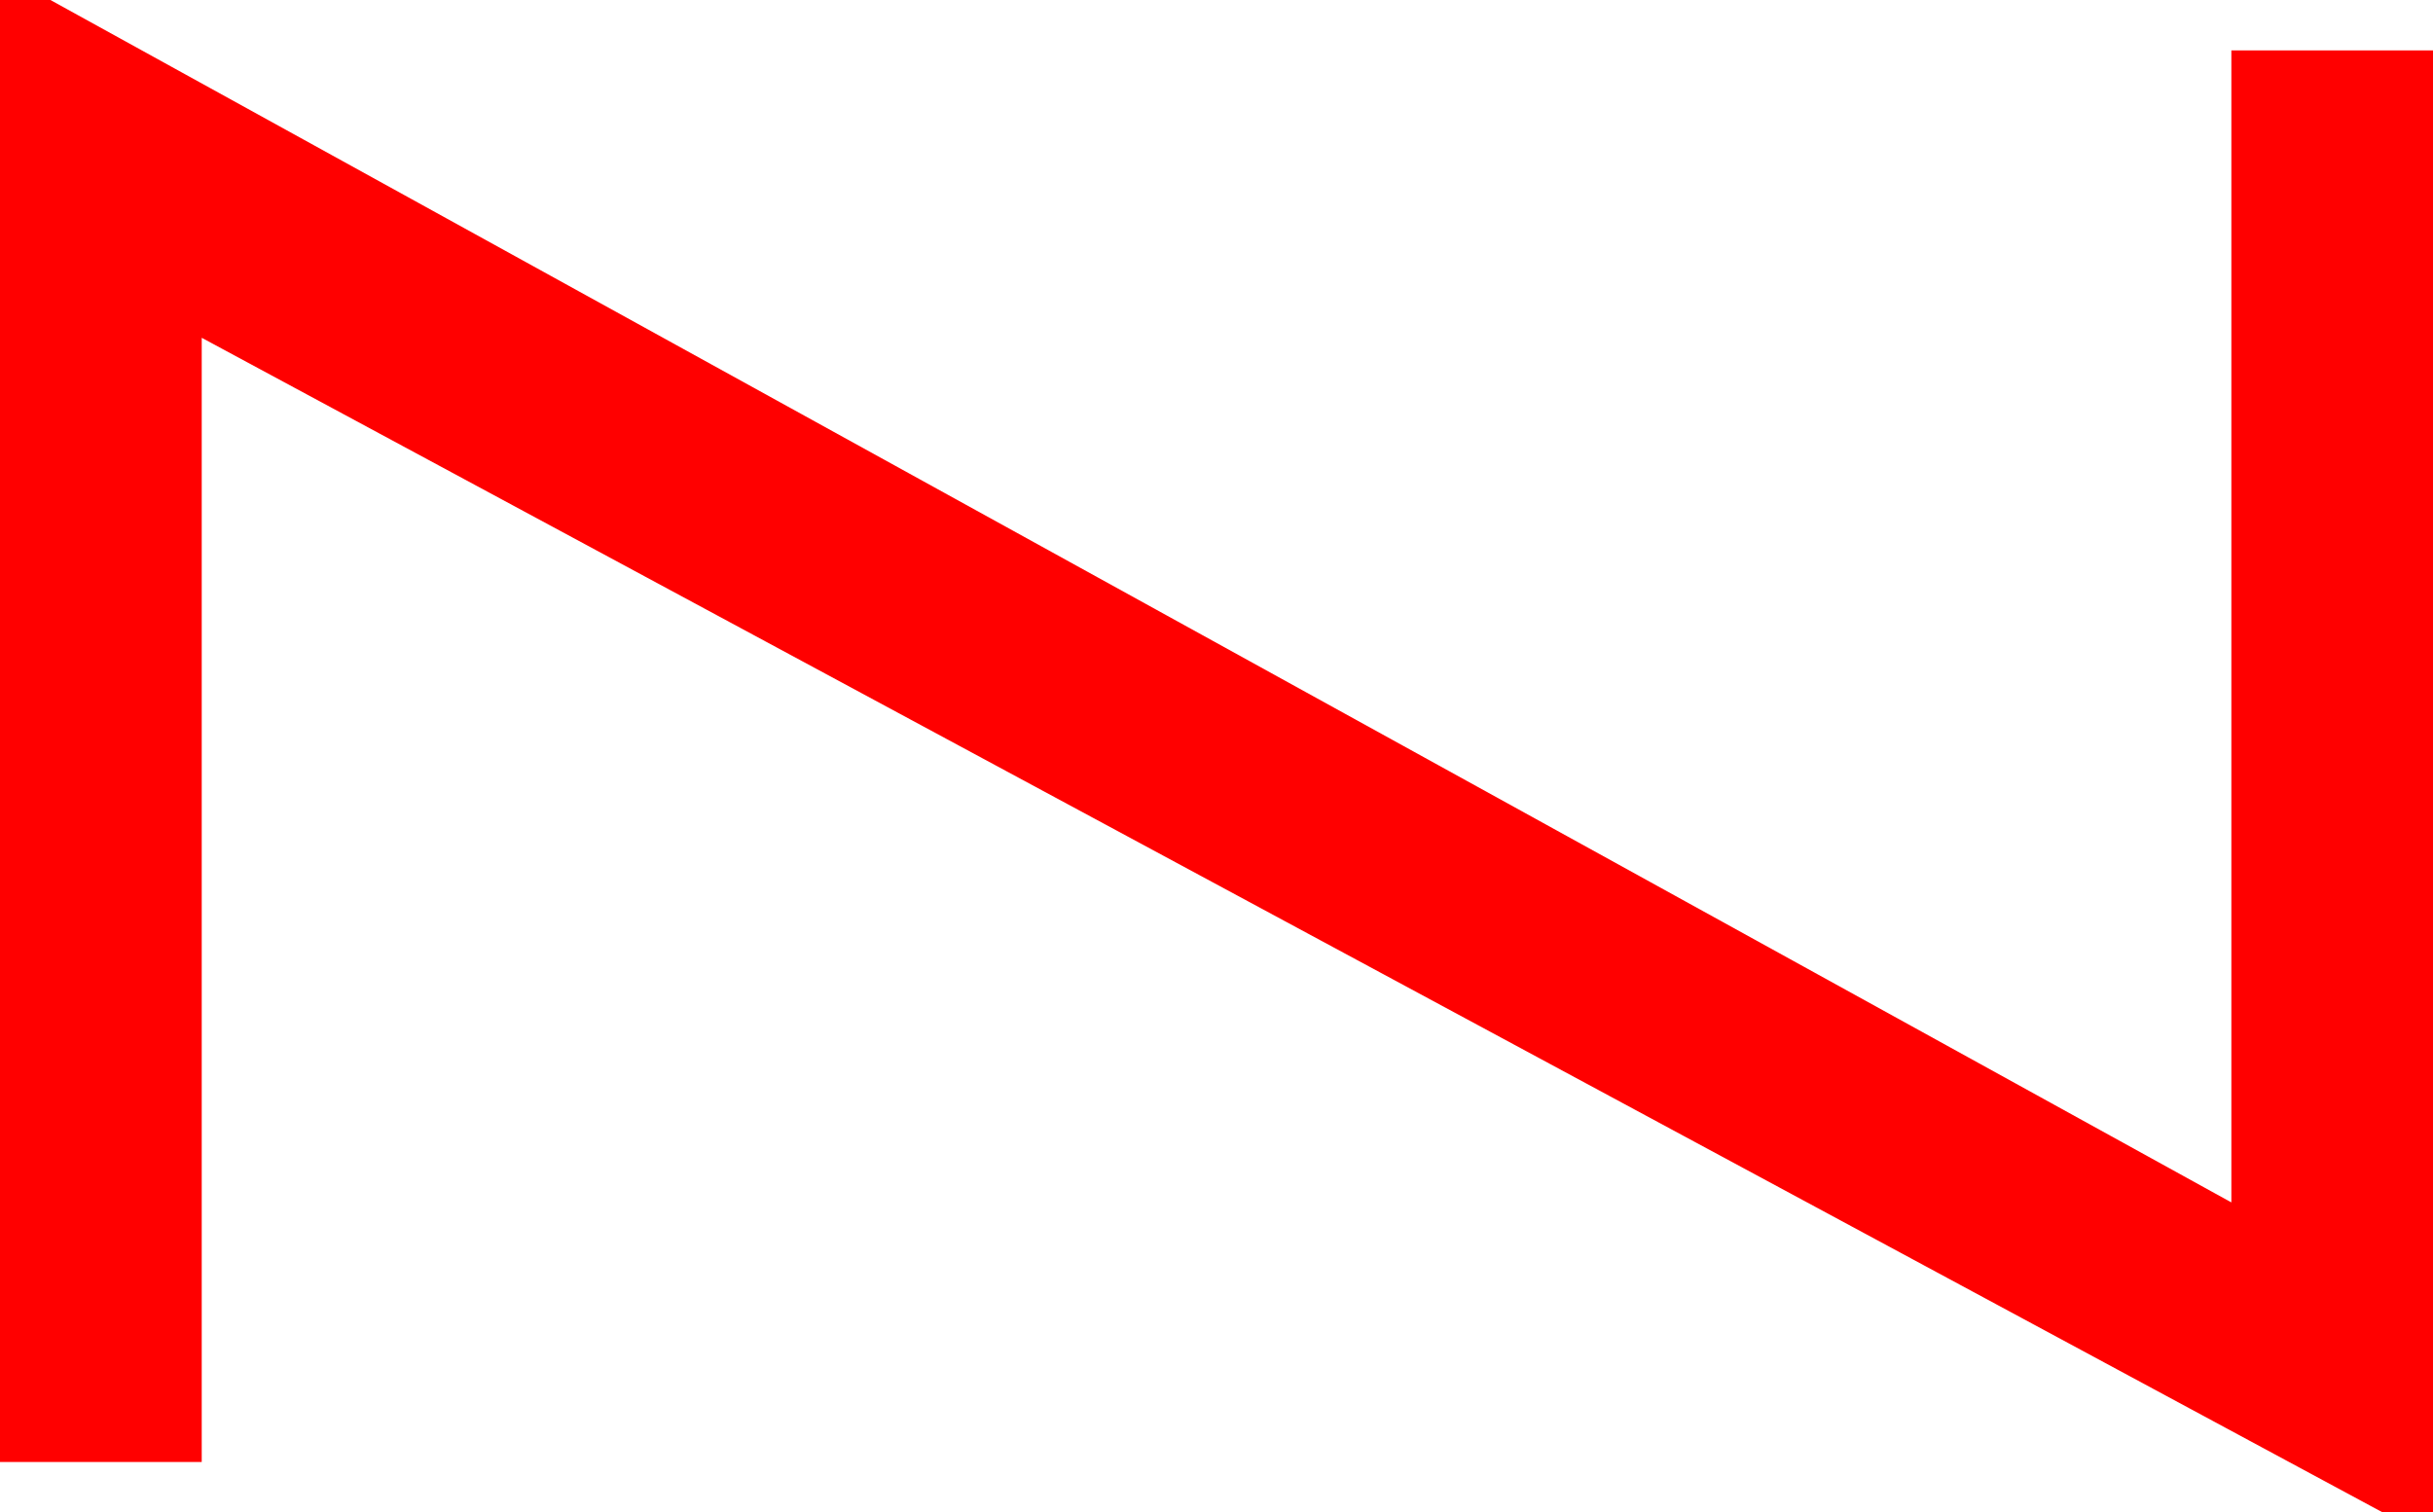 <?xml version="1.0" encoding="utf-8"?>
<!DOCTYPE svg PUBLIC "-//W3C//DTD SVG 1.1//EN" "http://www.w3.org/Graphics/SVG/1.1/DTD/svg11.dtd">
<svg width="28.271" height="17.578" xmlns="http://www.w3.org/2000/svg" xmlns:xlink="http://www.w3.org/1999/xlink" xmlns:xml="http://www.w3.org/XML/1998/namespace" version="1.1">
  <g>
    <g>
      <path style="fill:#FF0000;fill-opacity:1" d="M0,0L0.586,0 25.928,13.975 25.928,0.586 28.271,0.586 28.271,17.578 27.686,17.578 2.344,3.926 2.344,16.992 0,16.992 0,0z" />
    </g>
  </g>
</svg>